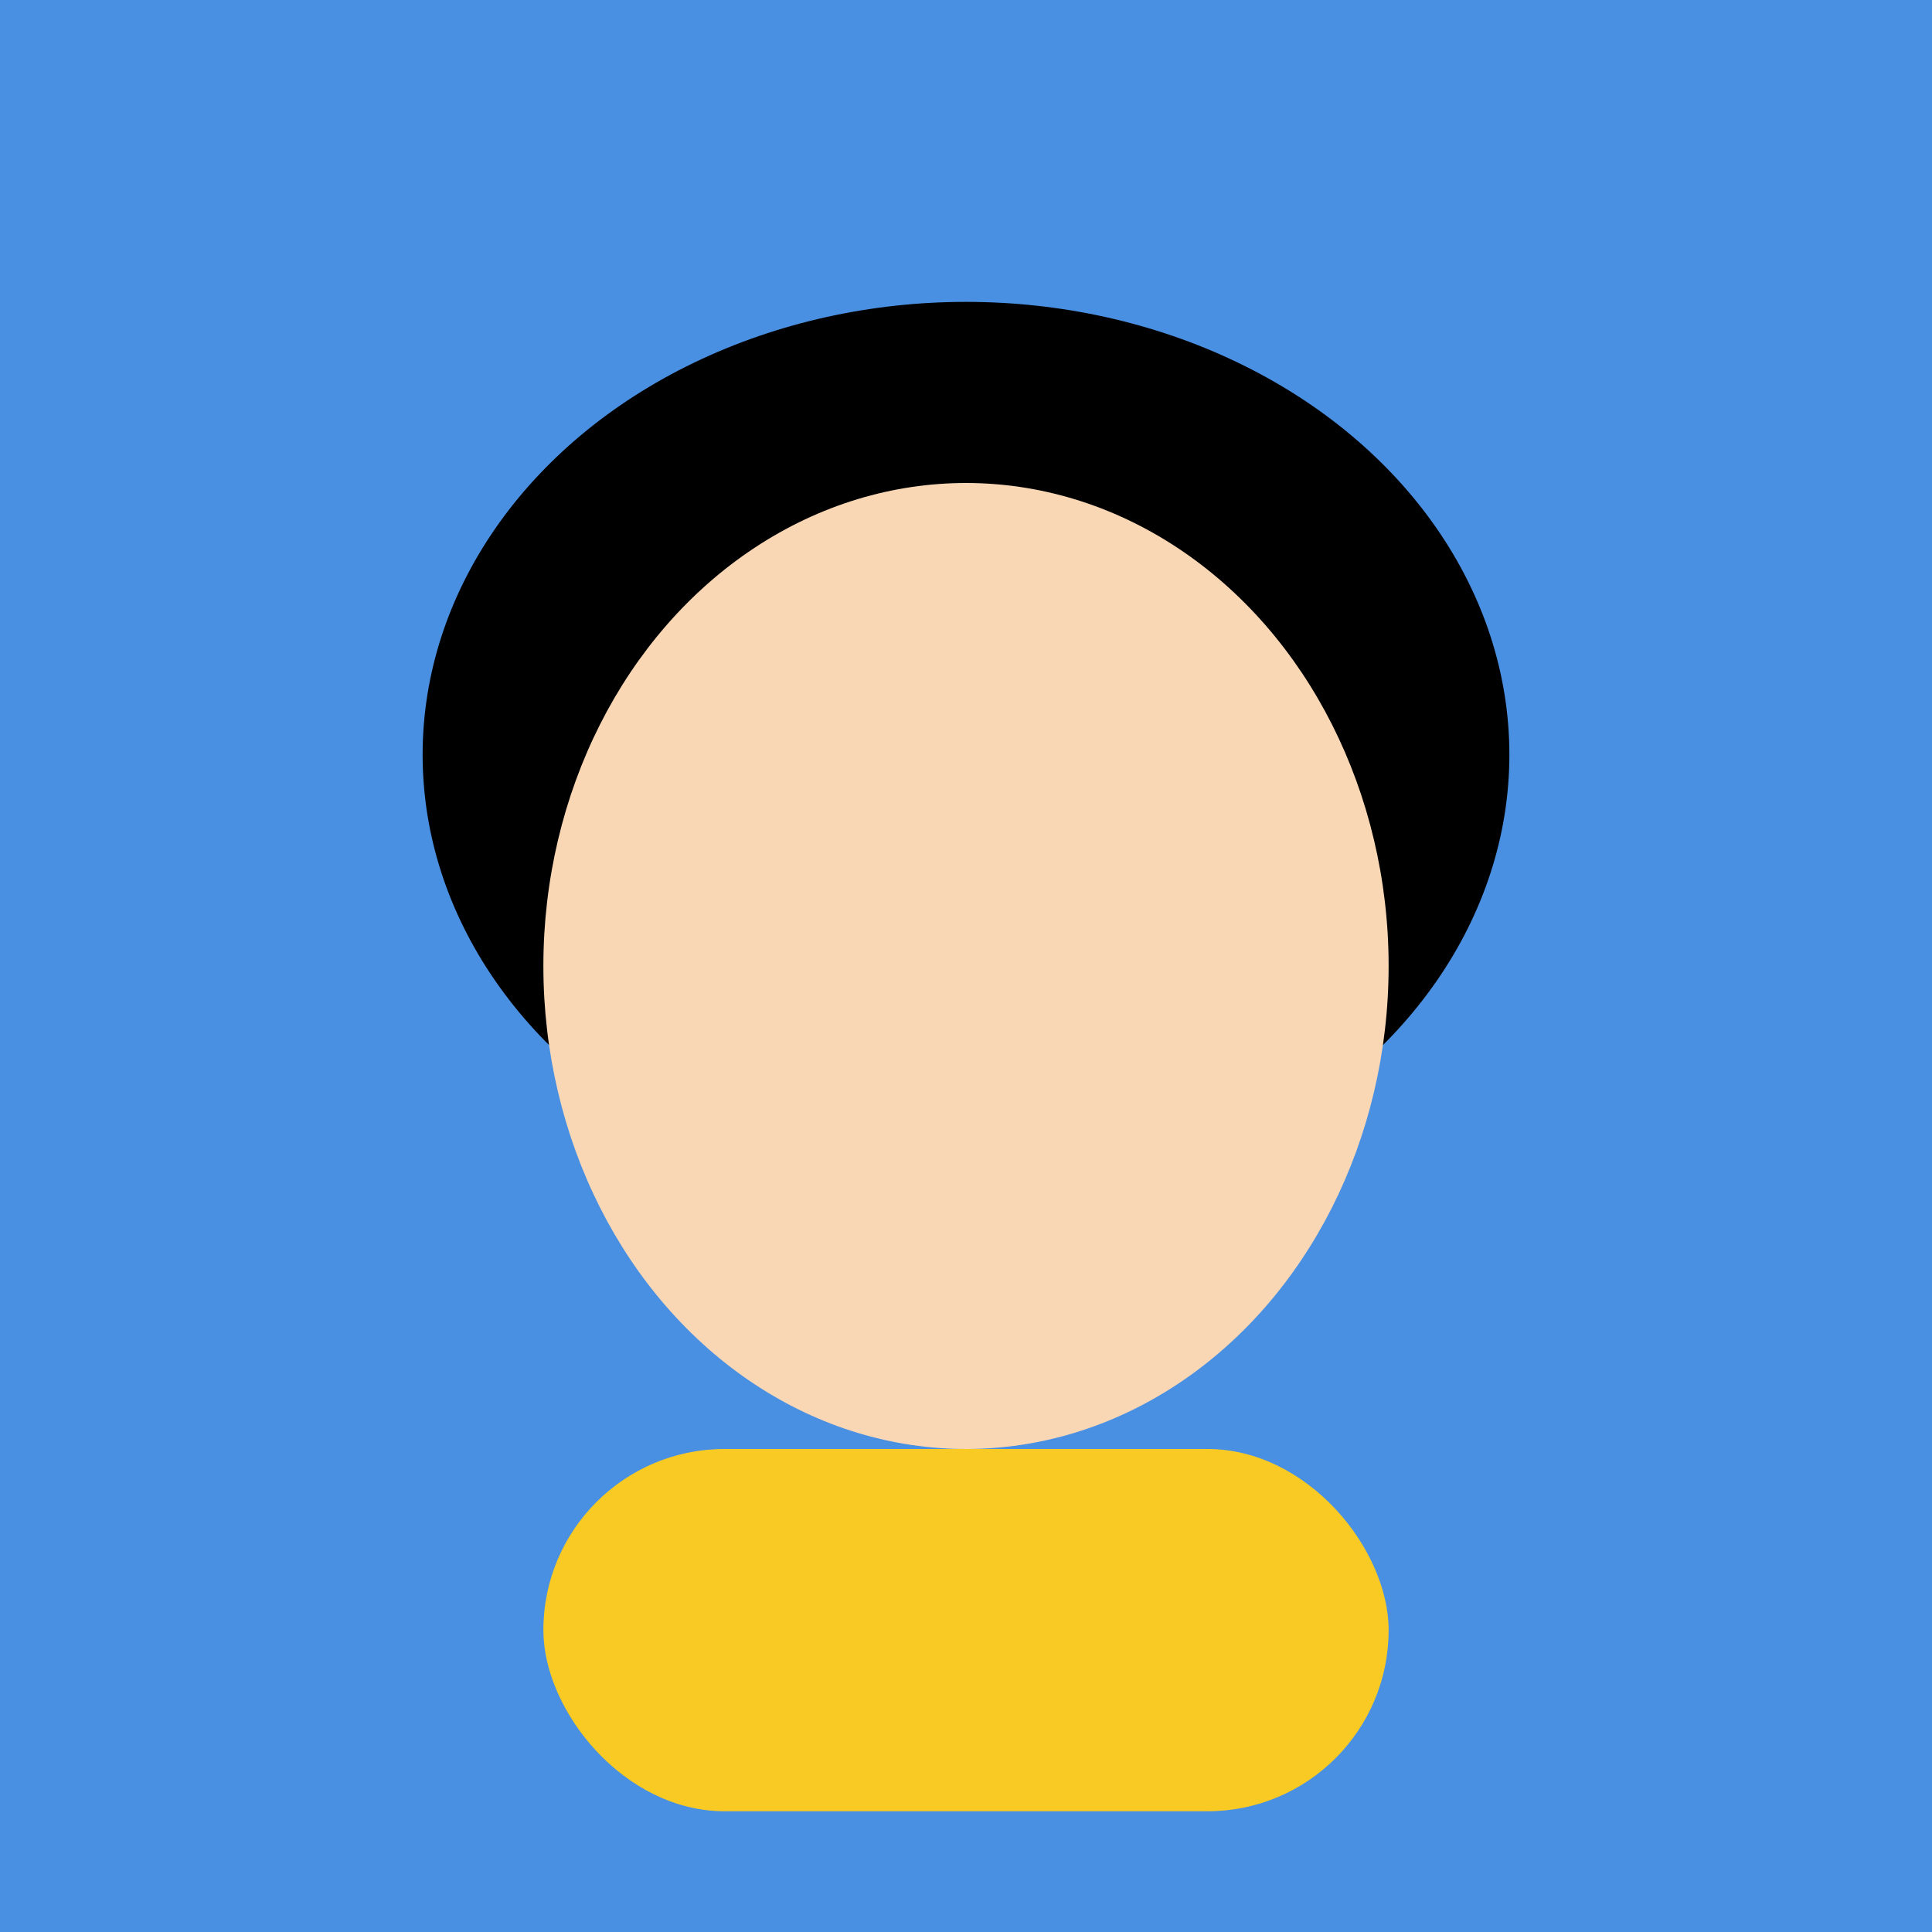 <svg width="128" height="128" viewBox="0 0 128 128" xmlns="http://www.w3.org/2000/svg">
    <rect width="128" height="128" fill="#4A90E2"/>
    <ellipse cx="64" cy="50" rx="36" ry="30" fill="#000"/>
    <ellipse cx="64" cy="64" rx="28" ry="32" fill="#F9D7B5"/>
    <rect x="36" y="96" width="56" height="24" rx="12" fill="#F9CA24"/>
  </svg>